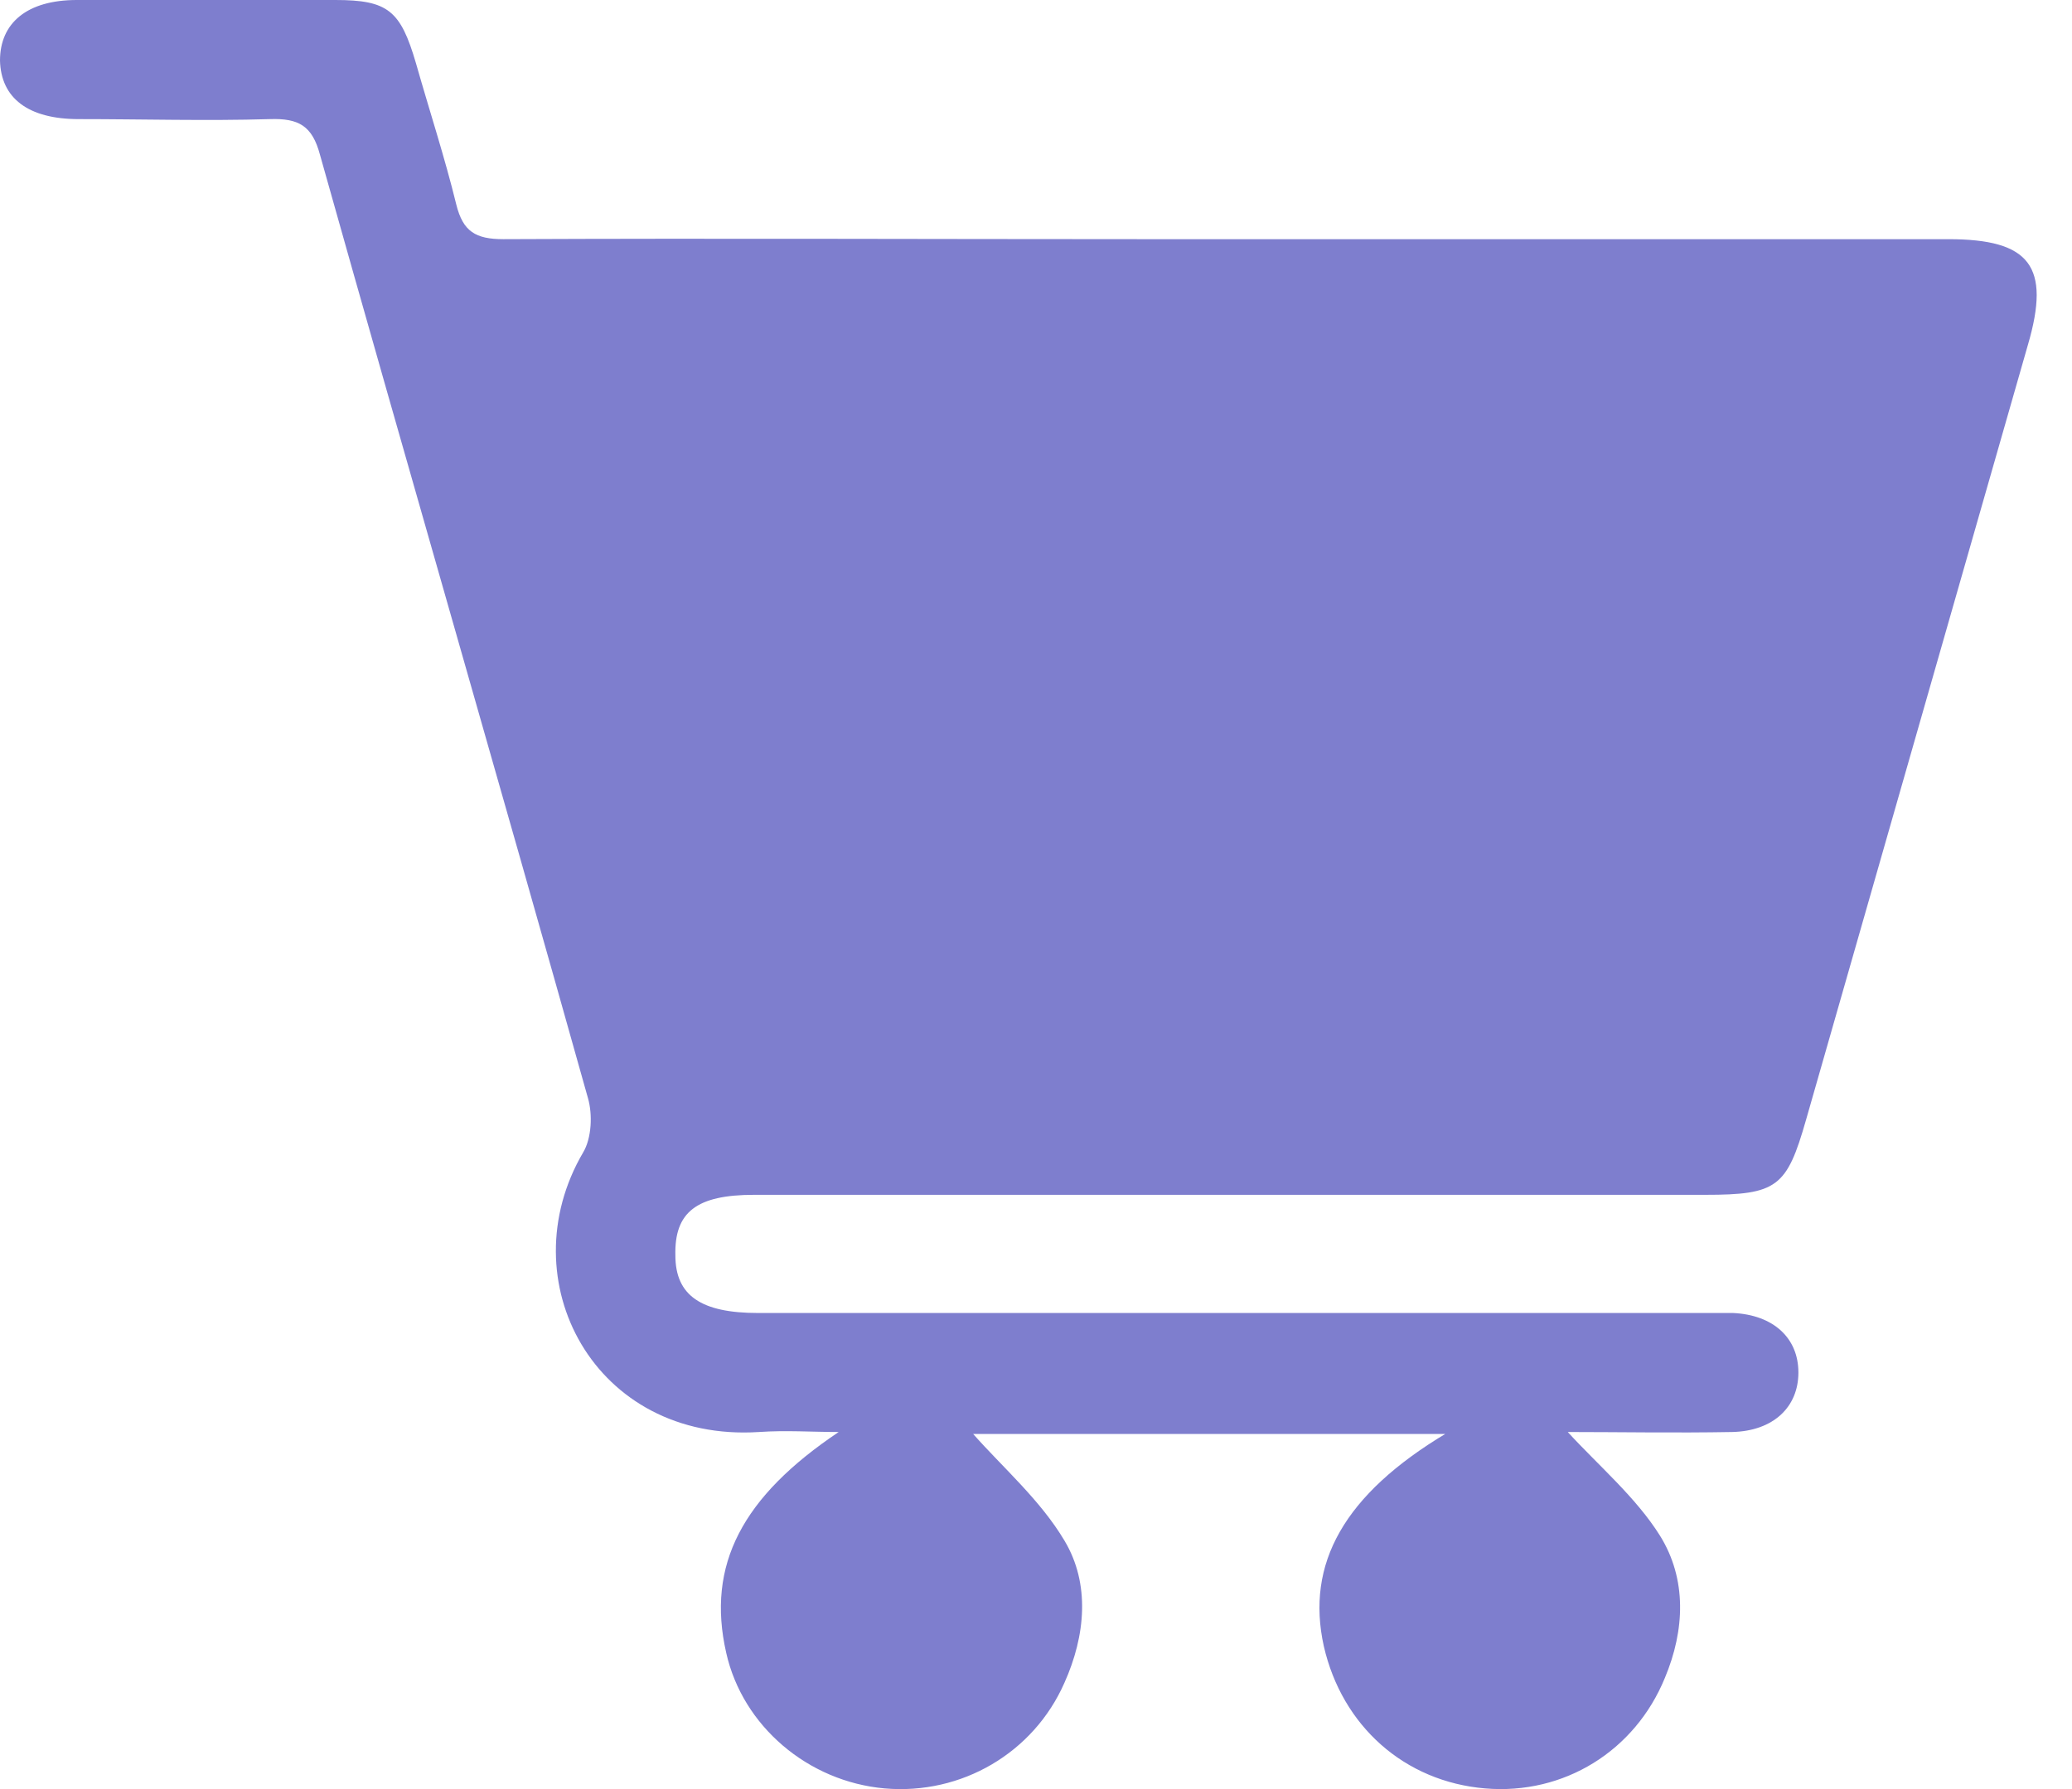 <svg width="22" height="19" viewBox="0 0 22 19" fill="none" xmlns="http://www.w3.org/2000/svg">
<path d="M15.402 15.229H10.333C10.649 15.586 11.047 15.932 11.302 16.361C11.577 16.82 11.526 17.371 11.302 17.871C10.975 18.615 10.21 19.064 9.394 18.993C8.578 18.921 7.885 18.33 7.711 17.554C7.497 16.616 7.885 15.892 8.905 15.208C8.619 15.208 8.344 15.188 8.058 15.208C6.314 15.32 5.396 13.597 6.191 12.24C6.283 12.087 6.293 11.832 6.242 11.659C5.304 8.313 4.335 4.978 3.397 1.642C3.315 1.336 3.172 1.255 2.866 1.265C2.193 1.285 1.51 1.265 0.836 1.265C0.296 1.265 0.01 1.04 0 0.643C0 0.245 0.286 0 0.816 0C1.734 0 2.642 0 3.56 0C4.121 0 4.253 0.112 4.417 0.673C4.559 1.173 4.723 1.673 4.845 2.173C4.916 2.458 5.049 2.54 5.345 2.54C7.599 2.53 9.853 2.54 12.107 2.54C14.963 2.54 17.82 2.54 20.686 2.54C21.553 2.54 21.777 2.825 21.532 3.662C20.747 6.406 19.962 9.149 19.176 11.893C18.972 12.607 18.87 12.689 18.105 12.689C14.739 12.689 11.373 12.689 8.007 12.689C7.395 12.689 7.16 12.873 7.171 13.332C7.171 13.76 7.446 13.944 8.048 13.944C11.2 13.944 14.351 13.944 17.514 13.944C17.809 13.944 18.105 13.944 18.401 13.944C18.829 13.964 19.095 14.209 19.095 14.576C19.095 14.943 18.829 15.198 18.391 15.208C17.789 15.219 17.187 15.208 16.646 15.208C16.973 15.565 17.371 15.902 17.626 16.31C17.911 16.769 17.891 17.31 17.677 17.82C17.36 18.595 16.606 19.064 15.769 18.993C14.912 18.921 14.25 18.33 14.056 17.483C13.862 16.606 14.27 15.871 15.361 15.219L15.402 15.229Z" fill="#7E7ECE"/>
</svg>
